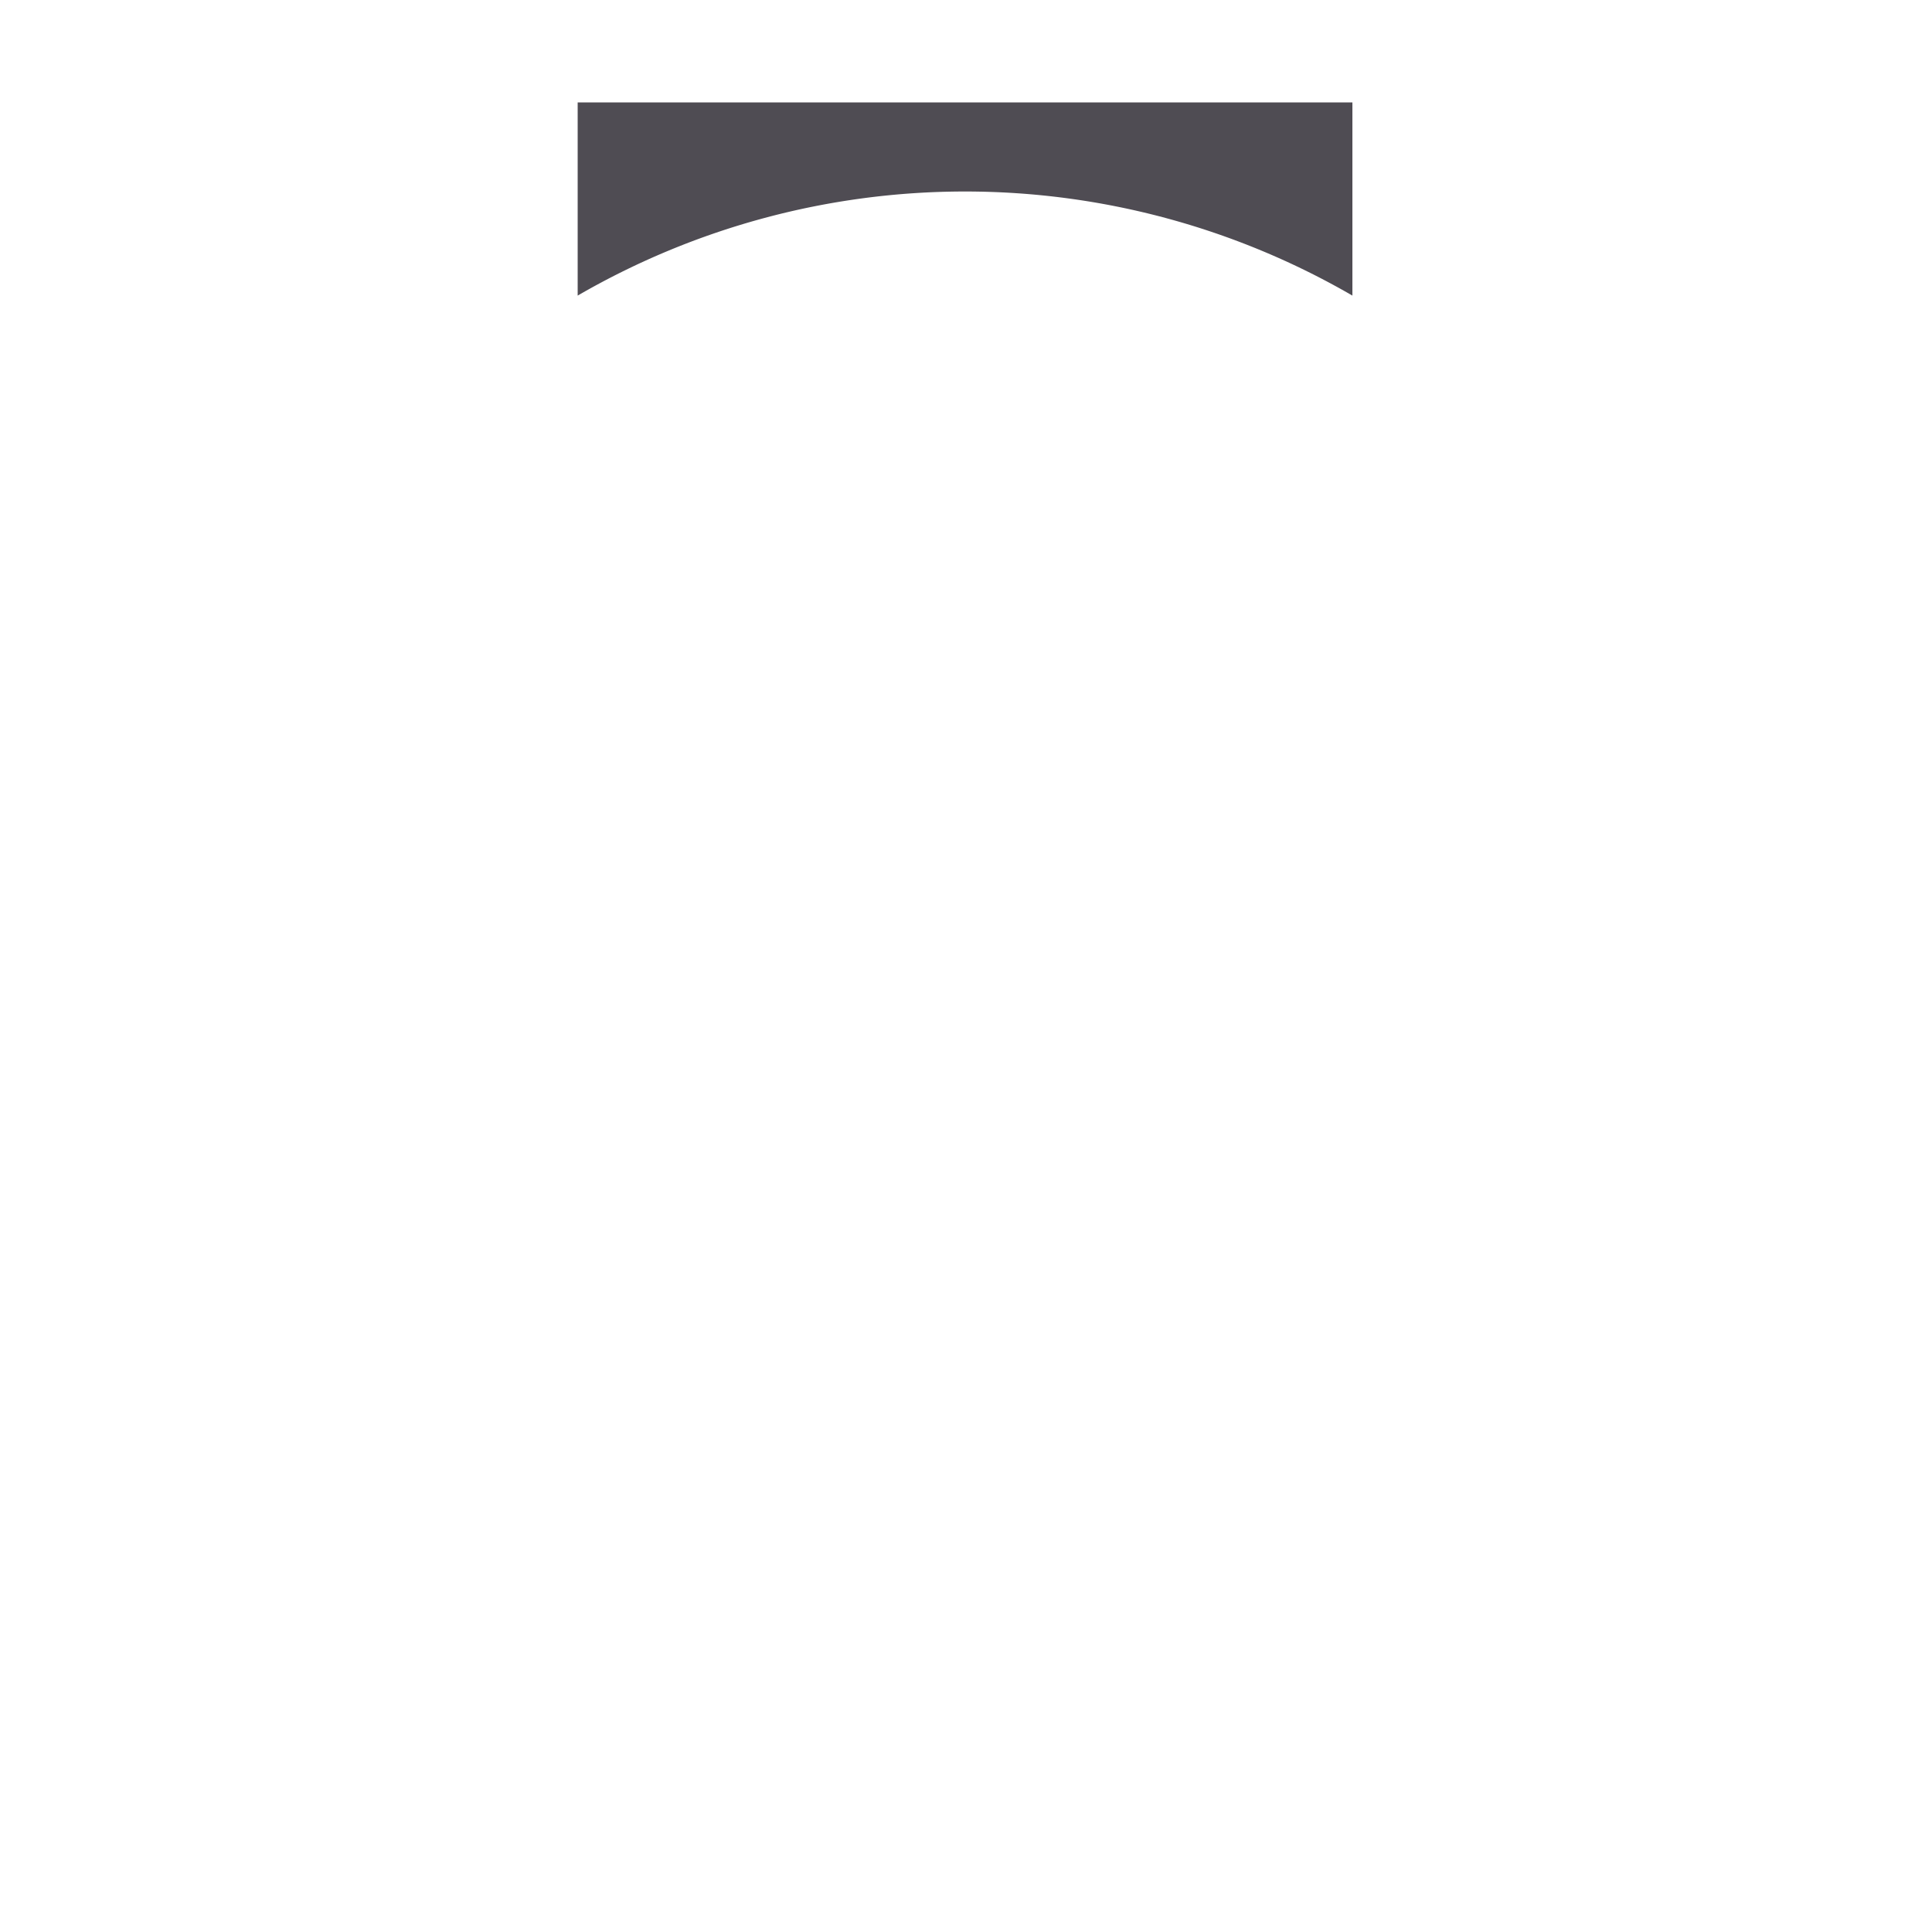 <svg version="1.1" xmlns="http://www.w3.org/2000/svg" width="100" height="100" viewBox="0 0 100 100">
    <style type="text/css">
        .chair {
            stroke: none;
            fill: rgb(79, 76, 83);
        }
    </style>

    <path d="M29.9,15.3 A40,40 0 0,1 70,15.3 L70,5.3 L29.9,5.3" class="chair"/>
</svg>